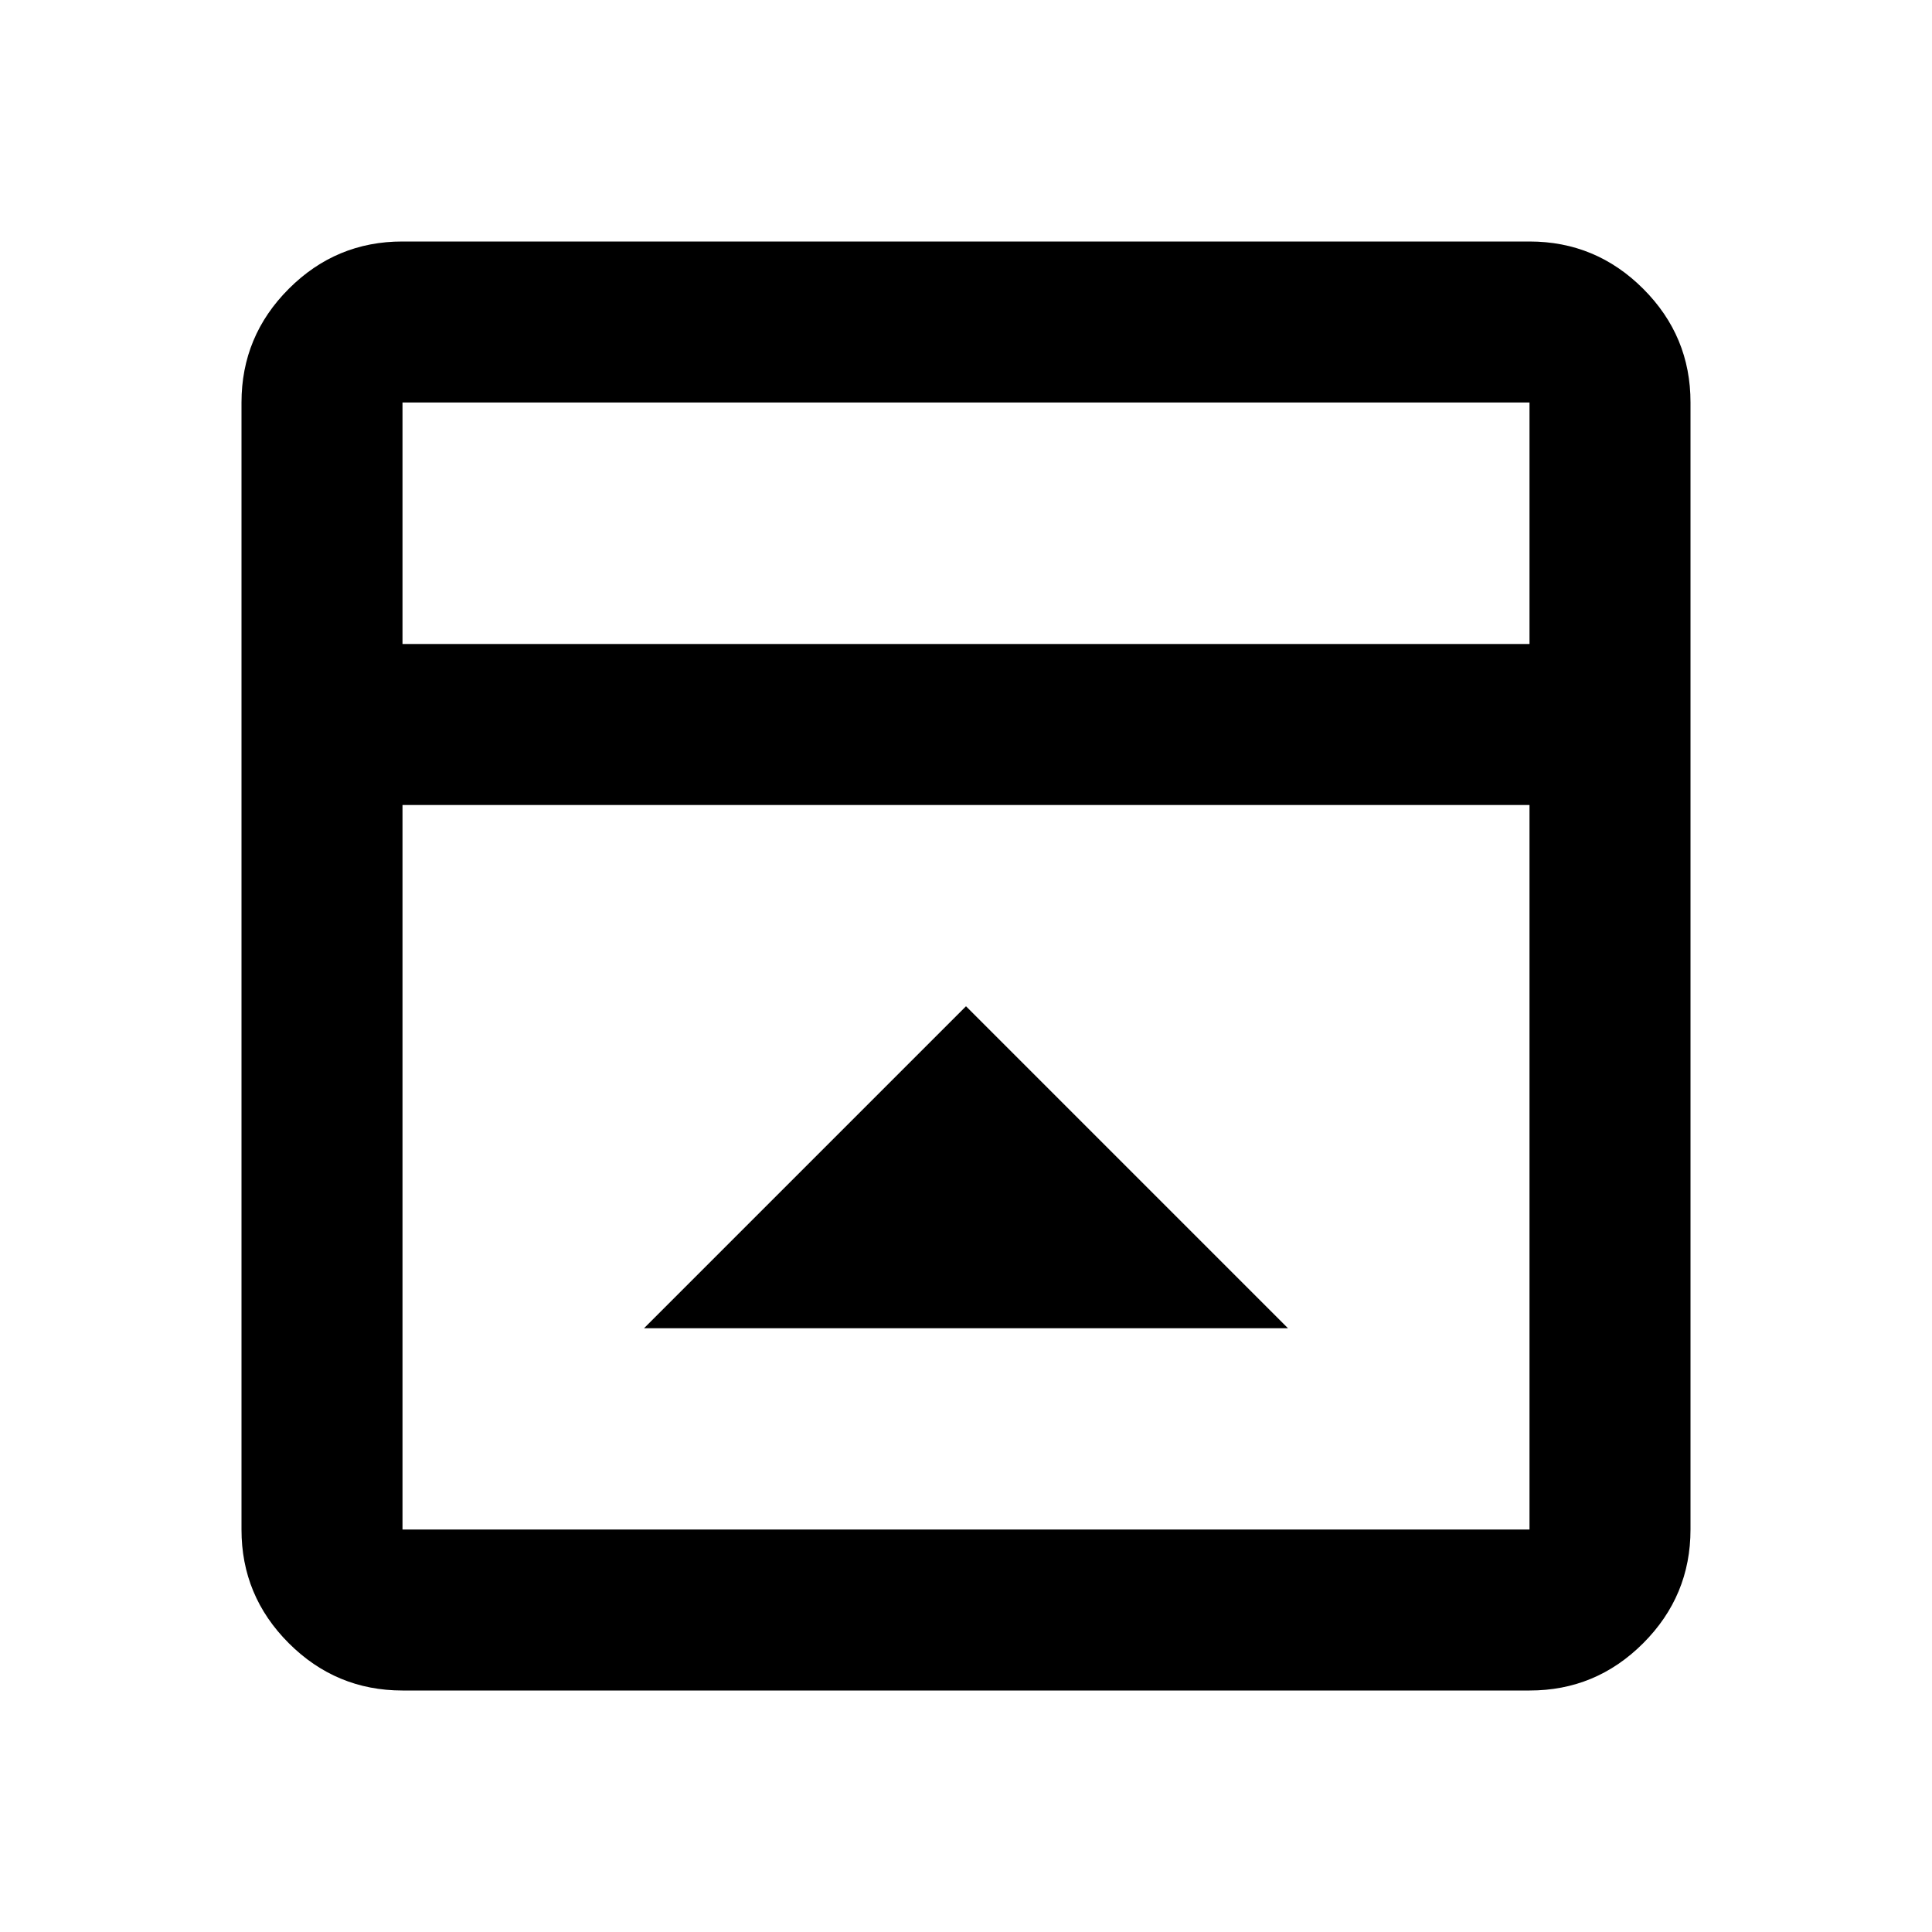 <svg xmlns="http://www.w3.org/2000/svg" width="24" height="24" viewBox="0 0 24 24"><path d="m12 12.5l-4 4h8l-4-4ZM5 21q-.825 0-1.413-.588T3 19V5q0-.825.588-1.413T5 3h14q.825 0 1.413.588T21 5v14q0 .825-.588 1.413T19 21H5ZM19 8V5H5v3h14ZM5 10v9h14v-9H5Zm0-2V5v3Z"/></svg>